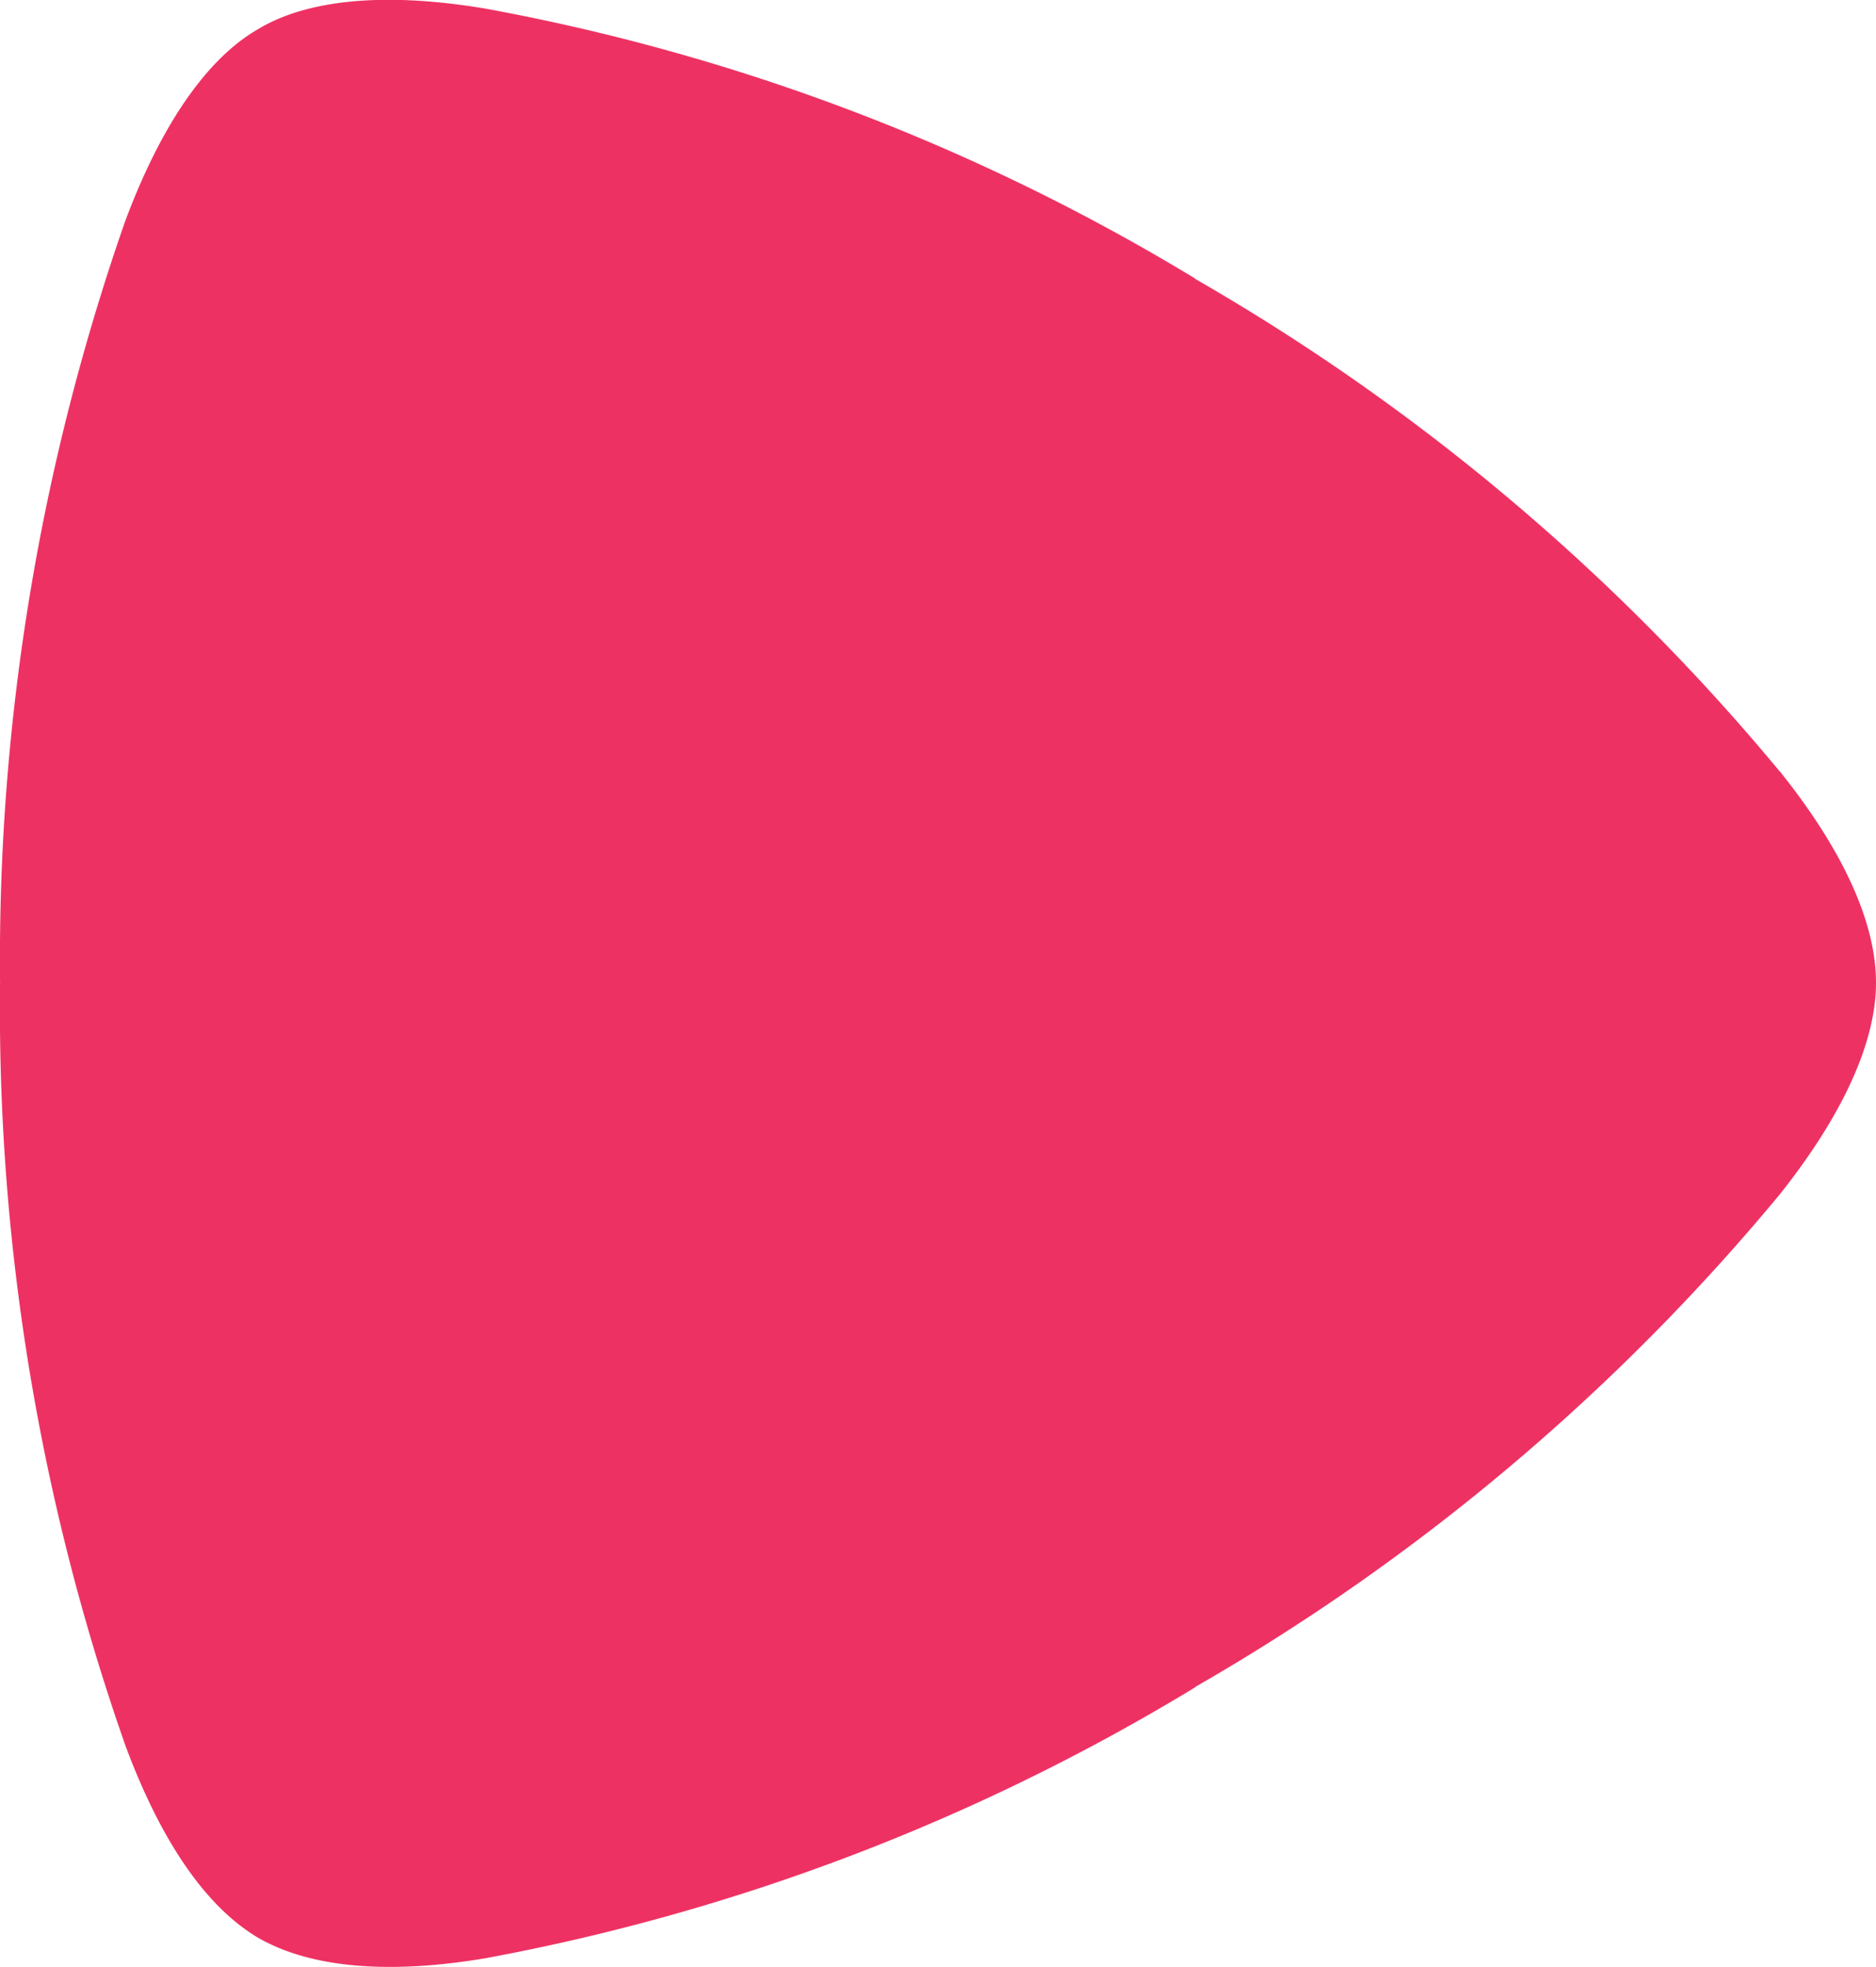 <svg xmlns="http://www.w3.org/2000/svg" width="38.116" height="39.961"><path d="M36.159 15.671a43.71 43.71 0 00-11.867-10l-.016-.016A42.6 42.6 0 009.863.175C7.135-.282 5.82.239 5.229.601c-.591.343-1.693 1.244-2.68 3.877A45.49 45.49 0 00.001 19.957v.016a45.186 45.186 0 002.548 15.492c.986 2.651 2.089 3.534 2.68 3.893.592.343 1.906.883 4.634.425a42.768 42.768 0 0014.413-5.5l.016-.016a43.711 43.711 0 0011.867-10c1.742-2.192 1.957-3.615 1.957-4.3s-.2-2.109-1.957-4.3" fill="#ee3163"/></svg>